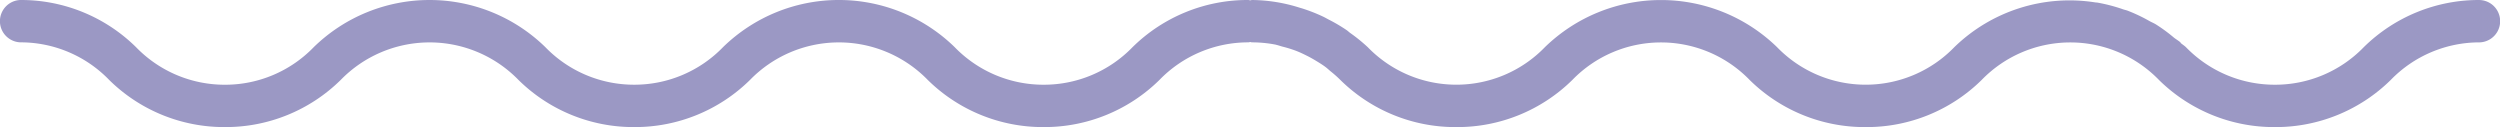 <svg xmlns="http://www.w3.org/2000/svg" width="282.28" height="14.349" viewBox="0 0 282.28 14.349">
  <path id="Squiggle_line" data-name="Squiggle line" d="M279.984,0h0a18.525,18.525,0,0,0-13.089,5.33,13.922,13.922,0,0,1-10.035,4.236,13.952,13.952,0,0,1-10.038-4.236c-.189-.185-.409-.31-.606-.485V4.8c-.242-.216-.519-.363-.768-.564a18.369,18.369,0,0,0-2.018-1.48c-.227-.14-.473-.238-.708-.367a18.517,18.517,0,0,0-2.51-1.192c-.159-.057-.322-.087-.477-.14a18.626,18.626,0,0,0-2.9-.761c-.087-.015-.178-.011-.265-.026a18.654,18.654,0,0,0-15.913,5.065,13.918,13.918,0,0,1-10,4.228,13.921,13.921,0,0,1-10-4.232,18.8,18.8,0,0,0-26.224,0,13.908,13.908,0,0,1-10,4.232,13.916,13.916,0,0,1-9.989-4.228,18.511,18.511,0,0,0-2-1.62c-.125-.091-.231-.2-.356-.288a18.139,18.139,0,0,0-2.059-1.215c-.2-.106-.4-.22-.6-.318a18.713,18.713,0,0,0-2.351-.927c-.117-.038-.235-.068-.356-.106A18.291,18.291,0,0,0,141.362,0a1.649,1.649,0,0,0-.2.042,1.824,1.824,0,0,0-.2-.042,18.518,18.518,0,0,0-13.089,5.33,13.922,13.922,0,0,1-10.035,4.236,13.946,13.946,0,0,1-10.038-4.236,18.72,18.72,0,0,0-26.167,0A13.923,13.923,0,0,1,71.611,9.565,13.929,13.929,0,0,1,61.581,5.329a18.717,18.717,0,0,0-26.16,0A13.915,13.915,0,0,1,25.4,9.568,13.923,13.923,0,0,1,15.37,5.336,18.486,18.486,0,0,0,2.3,0a2.392,2.392,0,0,0,0,4.781A13.911,13.911,0,0,1,12.32,9.019,18.492,18.492,0,0,0,25.4,14.349a18.5,18.5,0,0,0,13.078-5.33,14,14,0,0,1,19.8-.257c.087.083.174.17.257.257a18.491,18.491,0,0,0,13.078,5.33,18.5,18.5,0,0,0,13.078-5.33,14,14,0,0,1,19.8-.257c.087.083.174.17.257.257a18.518,18.518,0,0,0,13.089,5.33,18.516,18.516,0,0,0,13.086-5.33,13.946,13.946,0,0,1,10.038-4.236,1.824,1.824,0,0,0,.2-.042,1.649,1.649,0,0,0,.2.042,13.959,13.959,0,0,1,2.729.269V5.06c.235.049.462.136.7.2a13.385,13.385,0,0,1,1.567.485c.386.148.765.329,1.139.515.333.163.655.341.973.53.4.242.8.481,1.177.761.208.155.4.337.594.5a13.252,13.252,0,0,1,1.094.969,18.489,18.489,0,0,0,13.074,5.33l.027,0,.03,0a18.5,18.5,0,0,0,13.078-5.33,13.942,13.942,0,0,1,19.748-.257c.087.083.174.17.257.257a18.5,18.5,0,0,0,13.082,5.33l.026,0,.026,0a18.492,18.492,0,0,0,13.078-5.33,13.942,13.942,0,0,1,19.748-.257c.087.083.174.17.257.257a18.51,18.51,0,0,0,13.1,5.33,18.516,18.516,0,0,0,13.086-5.33,13.952,13.952,0,0,1,10.038-4.236,2.392,2.392,0,0,0,0-4.781" transform="translate(0 0)" fill="#9b98c4"/>
</svg>
